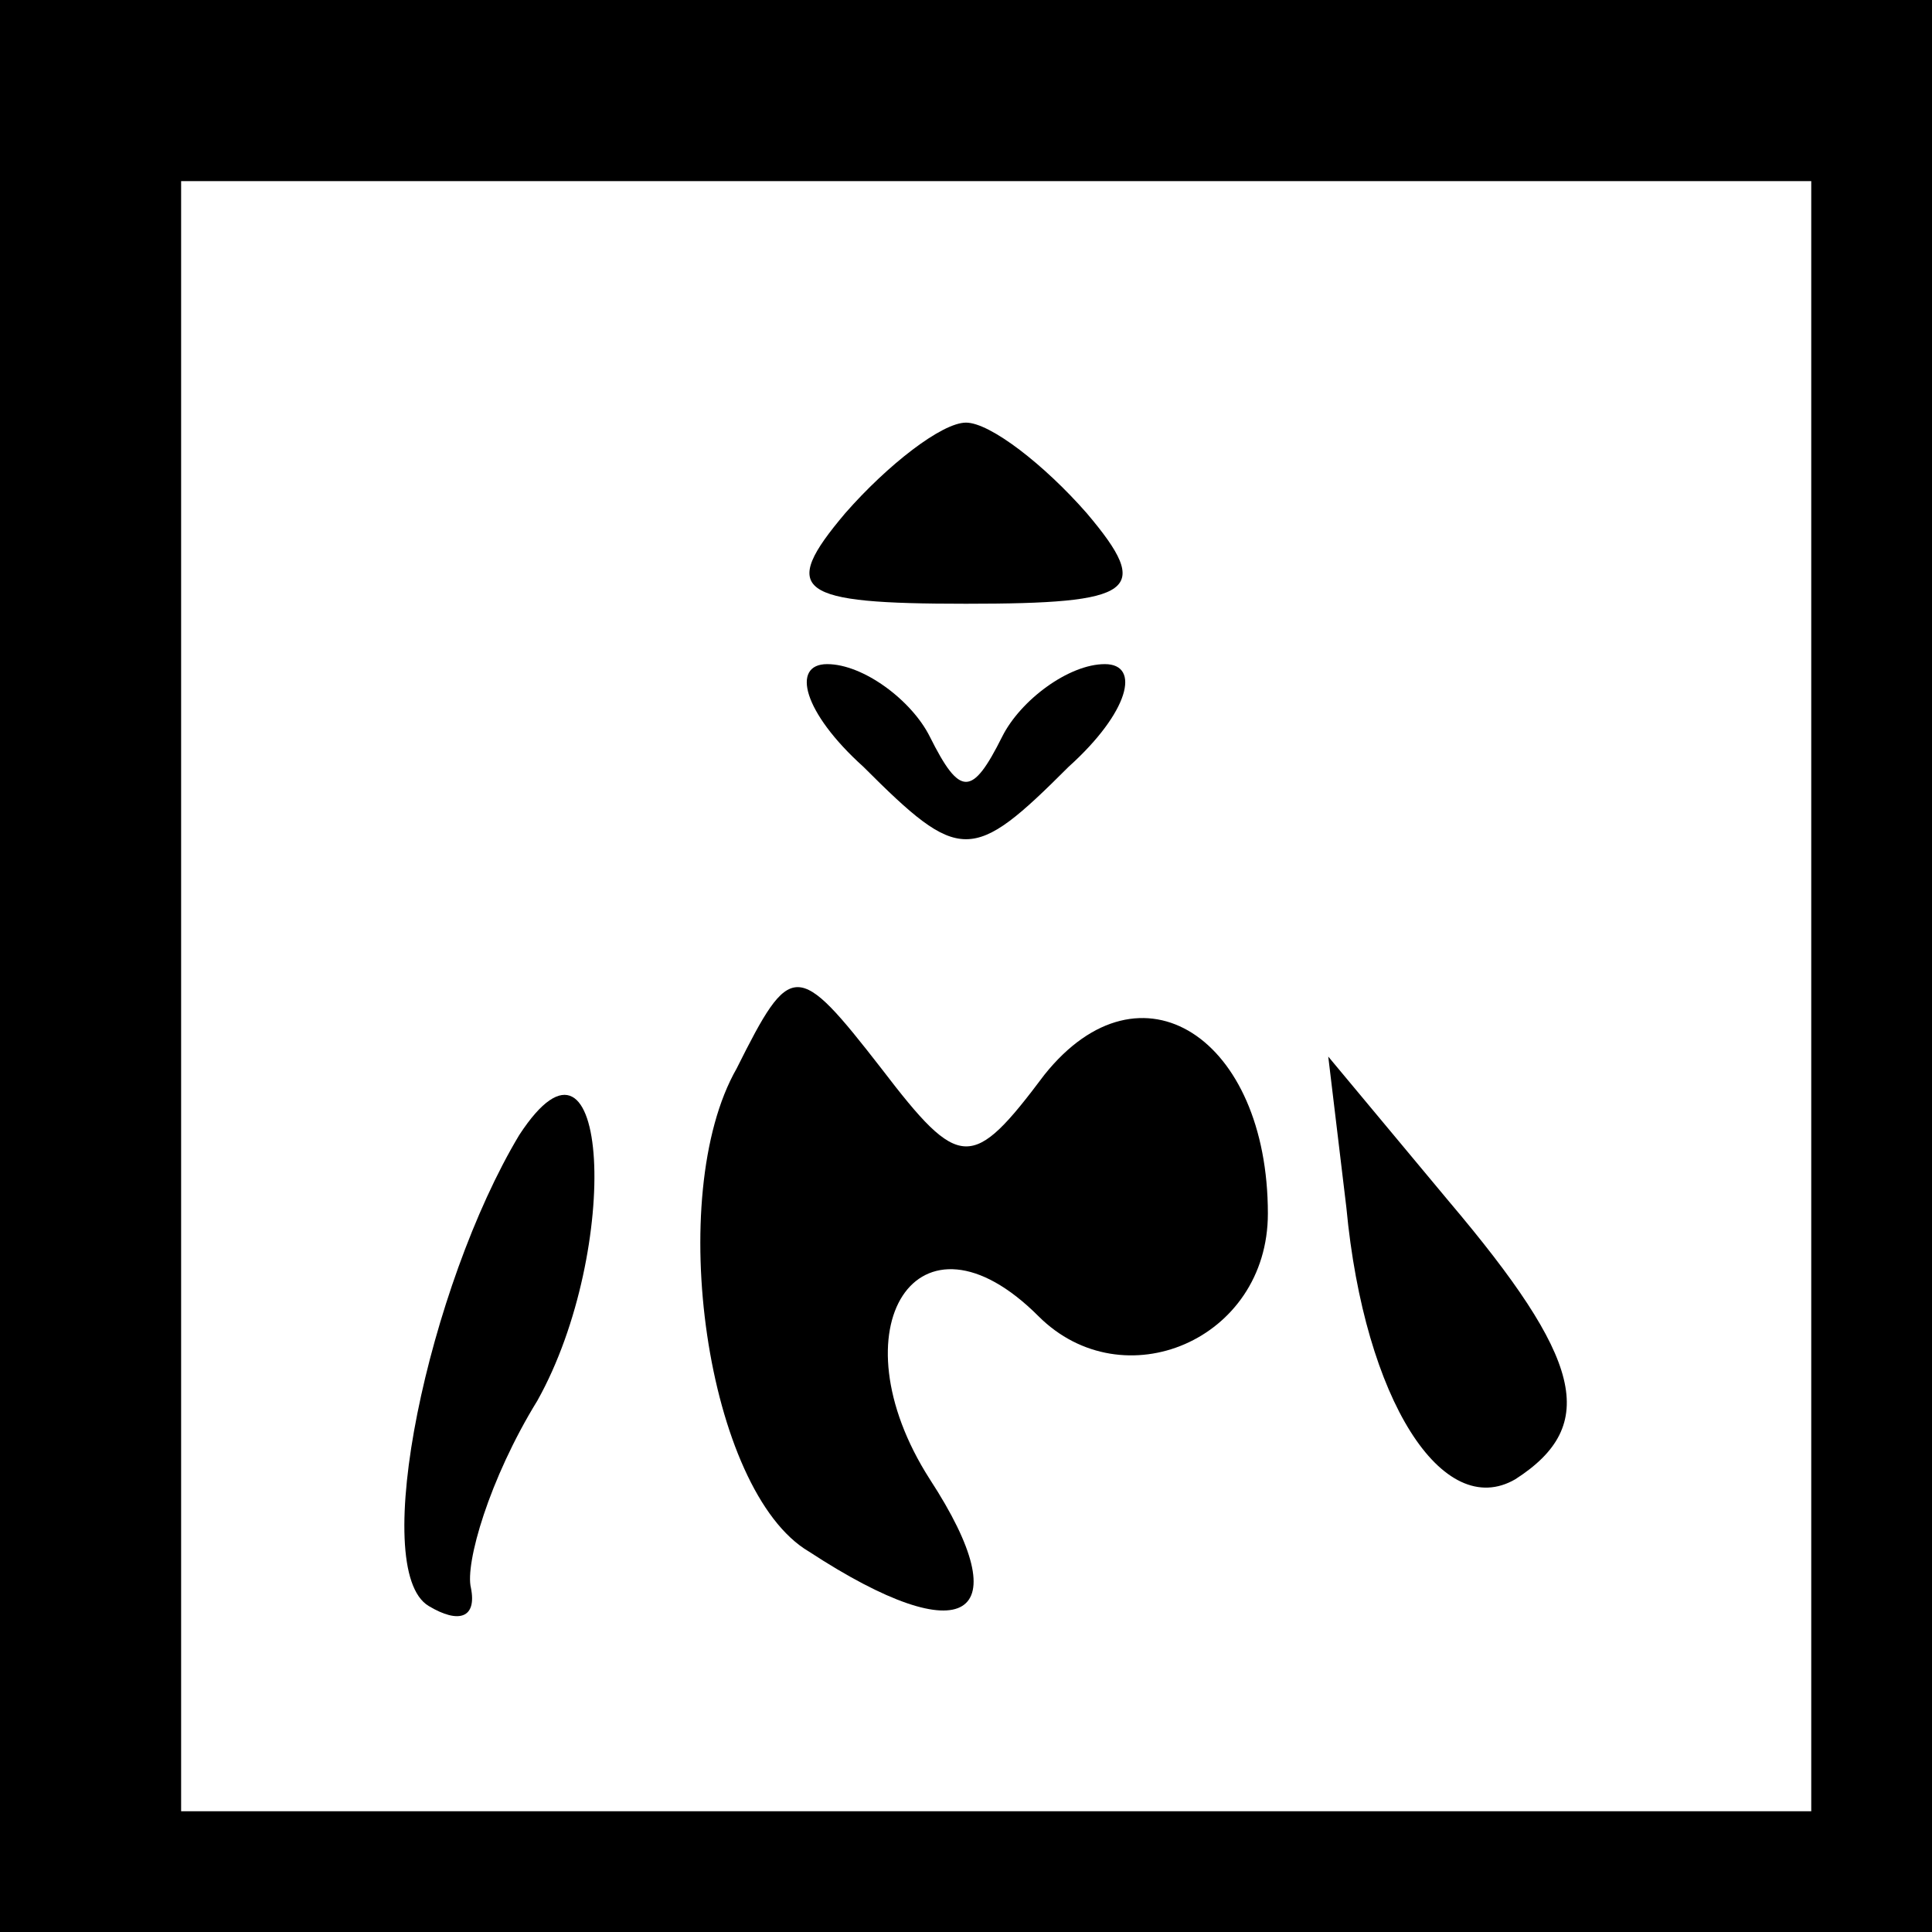 <?xml version="1.0" standalone="no"?>
<!DOCTYPE svg PUBLIC "-//W3C//DTD SVG 20010904//EN"
 "http://www.w3.org/TR/2001/REC-SVG-20010904/DTD/svg10.dtd">
<svg version="1.0" xmlns="http://www.w3.org/2000/svg"
 width="32pt" height="32pt" viewBox="0 0 32 32"
 preserveAspectRatio="xMidYMid meet">
<rect x="0" y="0" width="32" height="32" fill="#808080" stroke="none"/>
<g transform="translate(0,32) scale(0.1,-0.1)"
fill="#000000" stroke="none">
<path fill="#000000" stroke="none" d="M0 160 l0 -160 160 0 160 0 0 160 0
160 -160 0 -160 0 0 -160z"/>
<path fill="#ffffff" stroke="none" d="M300 155 l0 -135 -135 0 -135 0 0 135
0 135 135 0 135 0 0 -135z"/>
<path fill="#000000" stroke="none" d="M140 235 c-11 -13 -8 -15 20 -15 28 0
31 2 20 15 -7 8 -16 15 -20 15 -4 0 -13 -7 -20 -15z"/>
<path fill="#000000" stroke="none" d="M143 193 c16 -16 18 -16 34 0 10 9 12
17 6 17 -6 0 -14 -6 -17 -12 -5 -10 -7 -10 -12 0 -3 6 -11 12 -17 12 -6 0 -4
-8 6 -17z"/>
<path fill="#000000" stroke="none" d="M122 143 c-12 -21 -5 -70 12 -80 26
-17 35 -11 20 12 -16 25 -2 47 18 27 14 -14 38 -4 38 17 0 29 -21 43 -37 23
-12 -16 -14 -16 -27 1 -14 18 -15 18 -24 0z"/>
<path fill="#000000" stroke="none" d="M86 132 c-15 -25 -25 -72 -15 -78 5 -3
8 -2 7 3 -1 4 3 18 11 31 14 25 12 67 -3 44z"/>
<path fill="#000000" stroke="none" d="M223 120 c3 -32 16 -52 28 -45 14 9 11
20 -11 46 l-20 24 3 -25z"/>
</g>
</svg>
